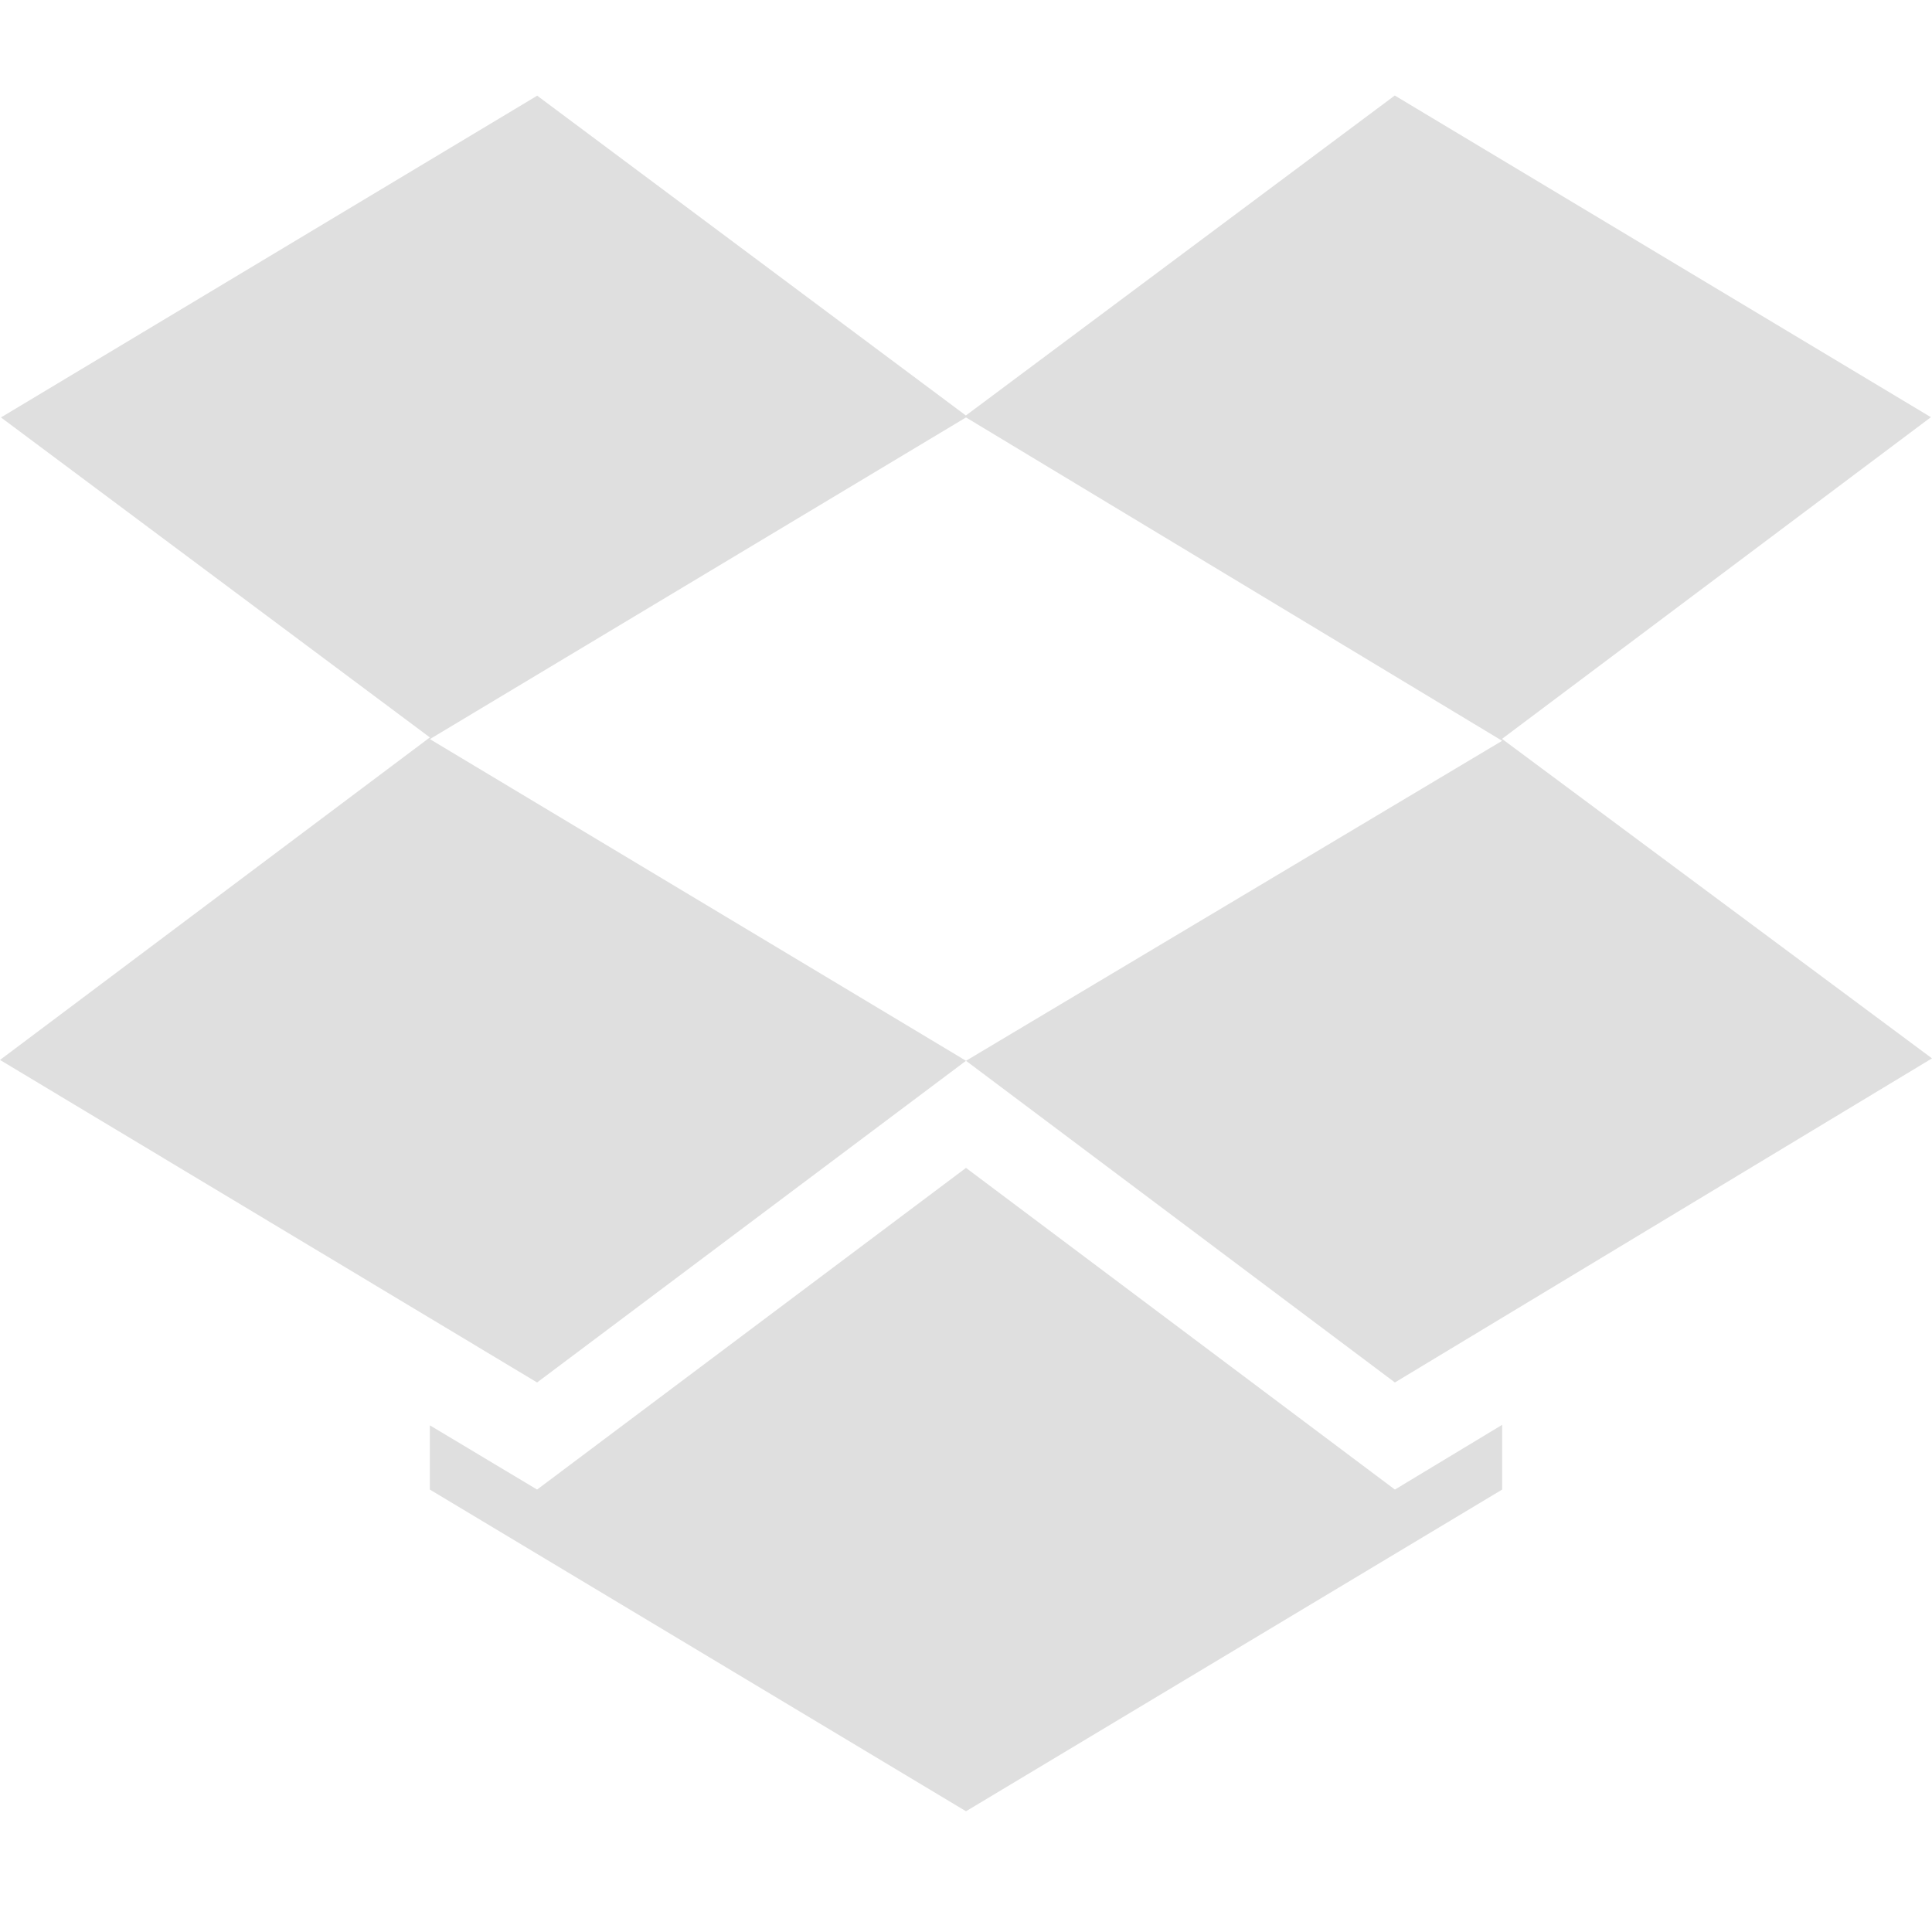 <svg width="16" height="16" enable-background="new" version="1.1" xmlns="http://www.w3.org/2000/svg">
<path d="m4.448 0.793-4.44 2.664 3.552 2.65-3.56 2.671 4.448 2.671 3.552-2.664-4.44-2.664 4.44-2.664 4.44 2.678-4.44 2.65 3.552 2.664 4.448-2.684-3.561-2.646 3.552-2.664-4.44-2.664-3.552 2.65-3.552-2.65z" fill="#dfdfdf"/>
<path d="m8 9.672-3.552 2.664-0.888-0.532v0.532l4.44 2.664 4.44-2.664v-0.536l-0.888 0.536z" fill="#dfdfdf"/>
</svg>
